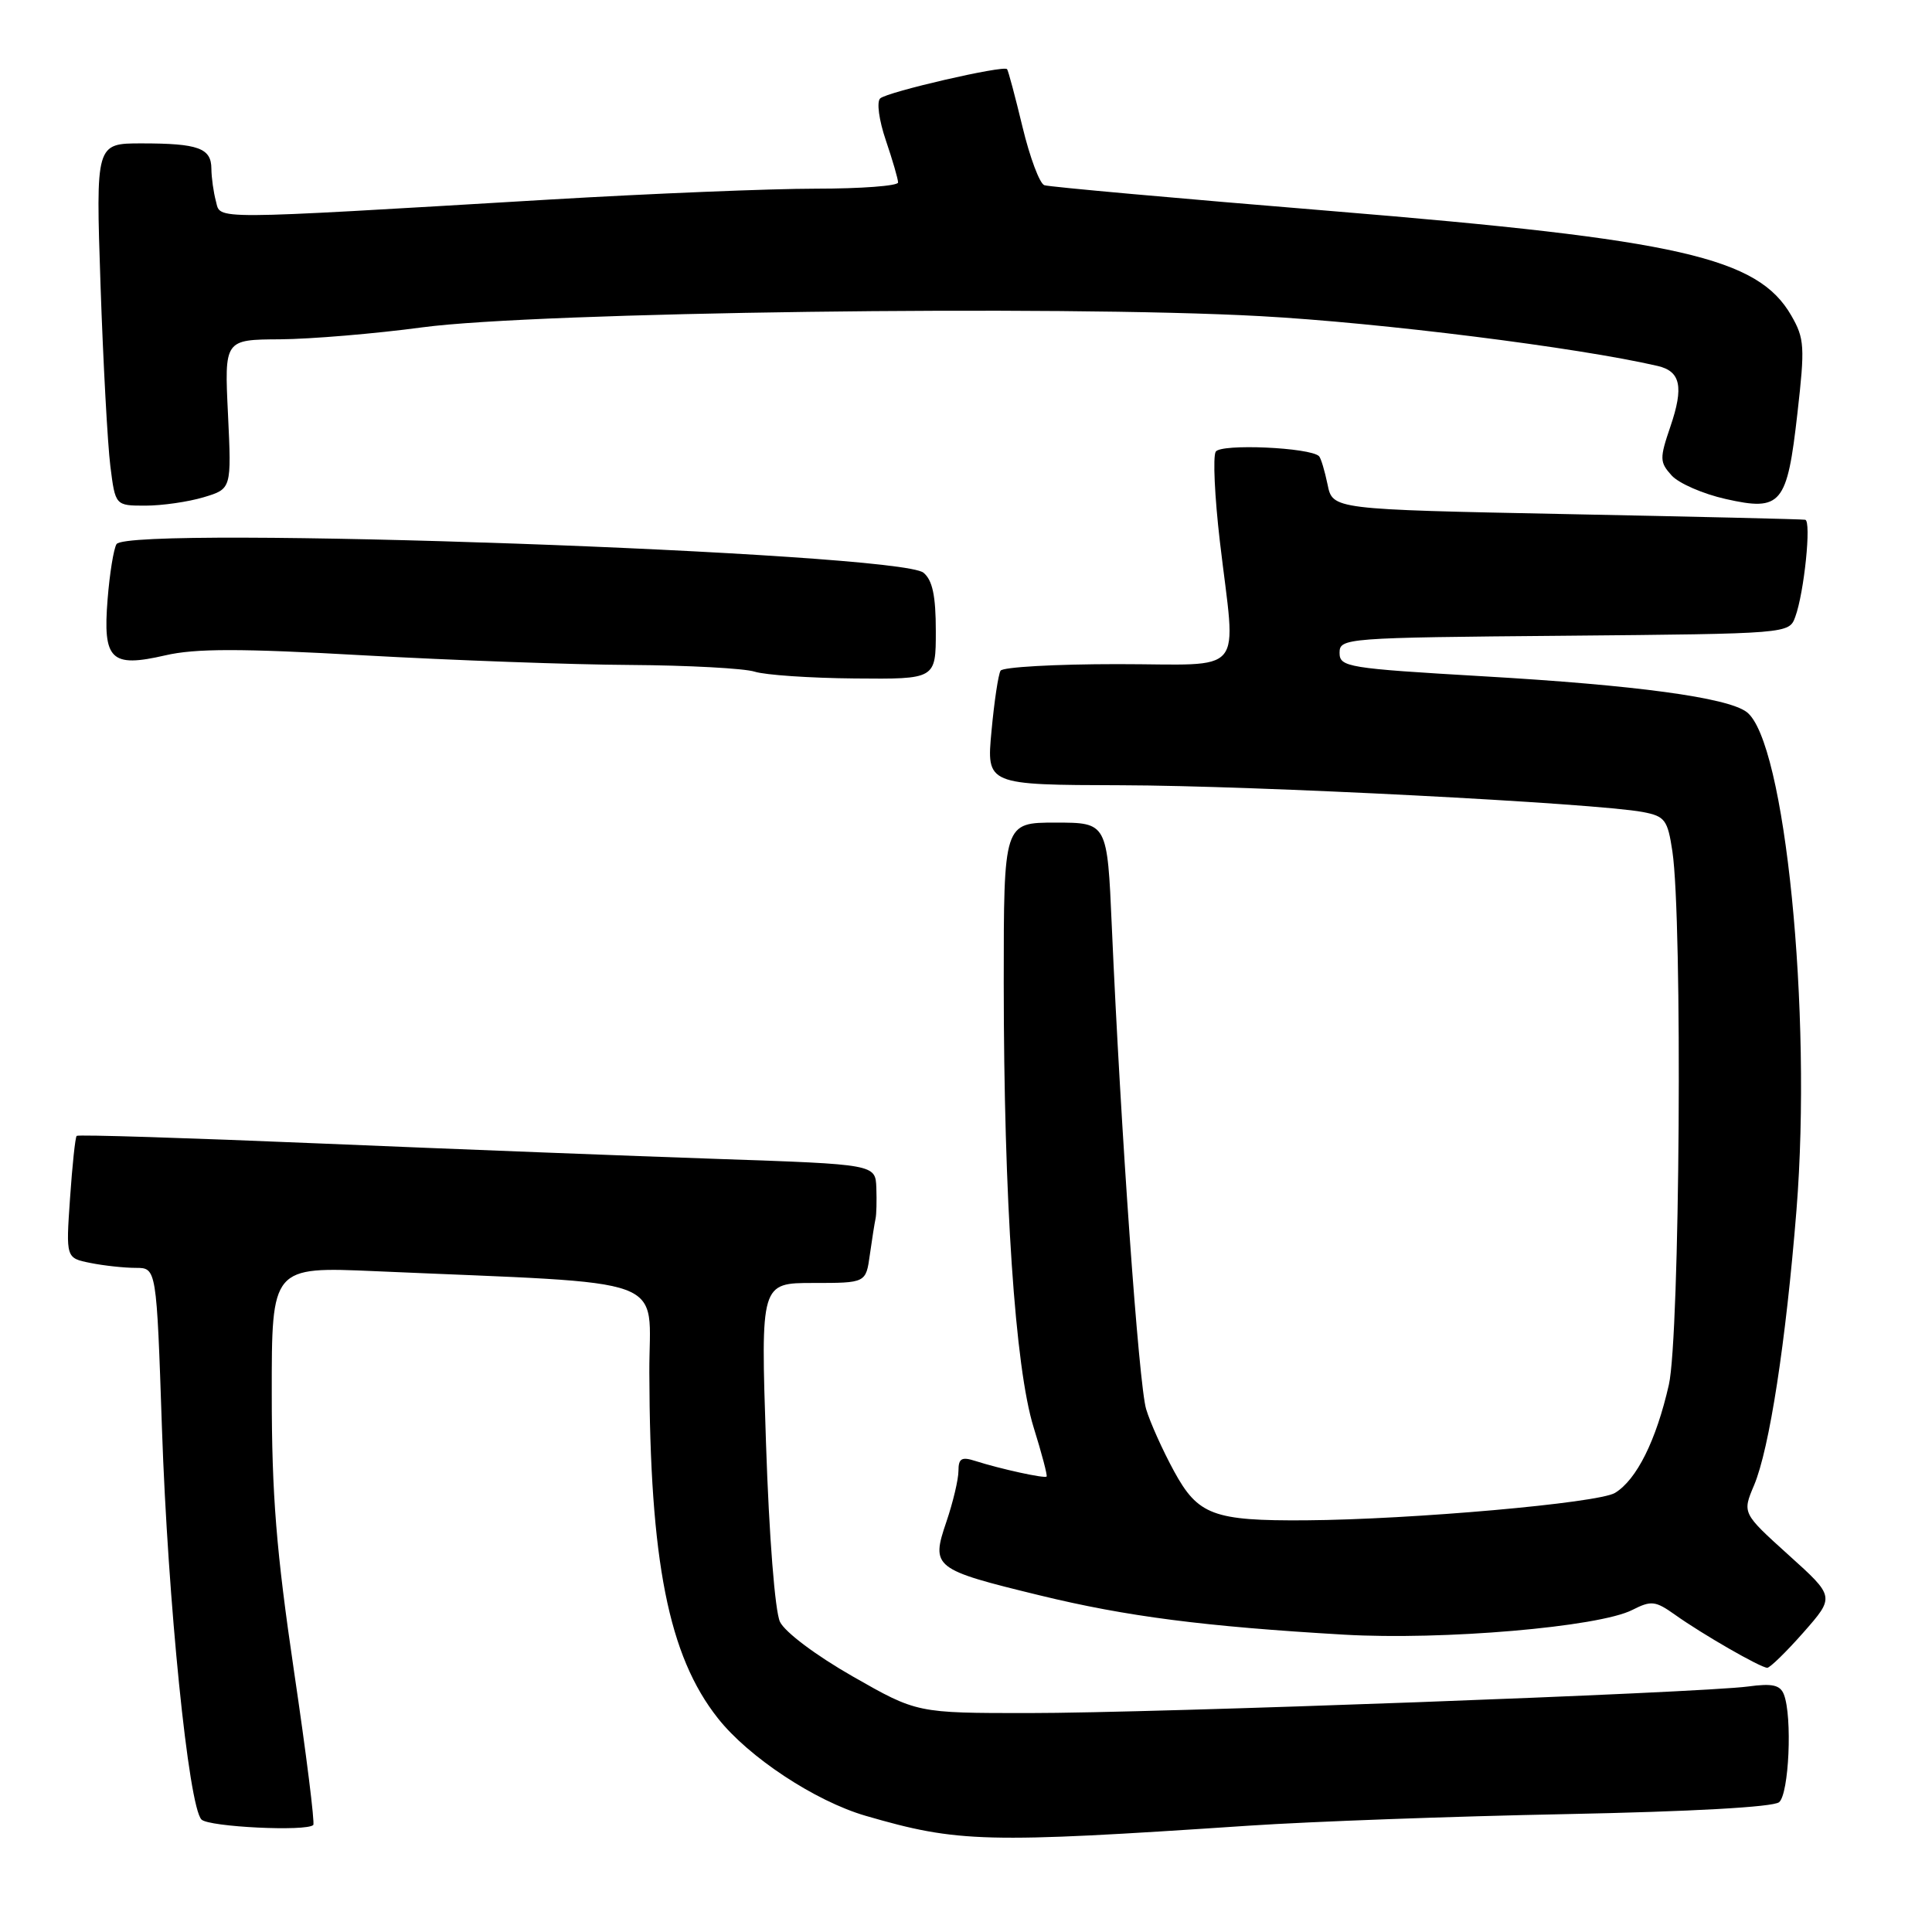 <?xml version="1.0" encoding="UTF-8" standalone="no"?>
<!DOCTYPE svg PUBLIC "-//W3C//DTD SVG 1.1//EN" "http://www.w3.org/Graphics/SVG/1.1/DTD/svg11.dtd" >
<svg xmlns="http://www.w3.org/2000/svg" xmlns:xlink="http://www.w3.org/1999/xlink" version="1.1" viewBox="0 0 256 256">
 <g >
 <path fill="currentColor"
d=" M 165.50 241.91 C 173.75 241.36 192.64 240.67 207.49 240.38 C 224.04 240.05 234.96 239.45 235.74 238.80 C 237.05 237.71 237.51 227.49 236.38 224.54 C 235.89 223.27 234.86 223.03 231.63 223.47 C 225.27 224.32 152.90 227.00 136.28 226.99 C 121.50 226.99 121.50 226.99 113.00 222.14 C 108.13 219.36 104.01 216.27 103.35 214.90 C 102.69 213.50 101.91 203.63 101.50 191.25 C 100.79 170.00 100.79 170.00 107.76 170.00 C 114.74 170.00 114.74 170.00 115.26 166.25 C 115.55 164.19 115.89 162.05 116.01 161.50 C 116.14 160.95 116.18 159.10 116.12 157.39 C 116.00 154.28 116.00 154.28 95.25 153.57 C 83.84 153.18 60.10 152.26 42.50 151.52 C 24.90 150.78 10.35 150.32 10.16 150.51 C 9.97 150.69 9.58 154.41 9.28 158.77 C 8.73 166.70 8.73 166.70 11.99 167.35 C 13.78 167.71 16.48 168.00 17.99 168.00 C 20.74 168.00 20.74 168.00 21.46 189.29 C 22.24 212.19 24.98 239.38 26.70 241.10 C 27.68 242.08 40.62 242.71 41.51 241.82 C 41.73 241.60 40.59 232.44 38.96 221.46 C 36.61 205.52 36.01 198.11 36.01 184.67 C 36.00 167.84 36.00 167.84 49.75 168.44 C 89.79 170.20 86.00 168.79 86.04 181.85 C 86.11 206.91 88.58 219.39 95.11 227.66 C 99.18 232.83 108.00 238.65 114.69 240.60 C 126.99 244.17 130.46 244.26 165.50 241.91 Z  M 238.98 216.29 C 243.13 211.57 243.13 211.57 236.99 206.04 C 230.86 200.50 230.86 200.50 232.42 196.81 C 234.46 191.97 236.63 177.90 238.04 160.37 C 240.14 134.14 236.52 98.09 231.42 94.33 C 228.83 92.42 216.76 90.78 196.50 89.61 C 178.54 88.56 177.50 88.39 177.50 86.50 C 177.50 84.55 178.25 84.49 207.28 84.24 C 237.06 83.97 237.06 83.97 237.88 81.74 C 239.06 78.54 240.04 69.02 239.20 68.87 C 238.82 68.79 224.57 68.46 207.54 68.12 C 176.58 67.50 176.58 67.50 175.91 64.20 C 175.53 62.38 175.03 60.70 174.78 60.45 C 173.62 59.29 161.76 58.76 161.09 59.85 C 160.70 60.48 160.95 65.84 161.64 71.75 C 163.77 89.92 165.38 88.00 148.06 88.00 C 139.84 88.00 132.87 88.39 132.58 88.87 C 132.28 89.36 131.74 92.96 131.38 96.87 C 130.71 104.00 130.71 104.00 148.61 104.05 C 166.25 104.09 211.47 106.42 217.70 107.60 C 220.62 108.16 220.97 108.63 221.60 112.81 C 222.96 121.88 222.60 177.08 221.13 183.50 C 219.45 190.88 216.86 196.08 213.99 197.82 C 211.77 199.16 187.08 201.35 173.00 201.45 C 160.79 201.53 158.74 200.77 155.57 194.95 C 154.07 192.20 152.40 188.49 151.87 186.72 C 150.90 183.55 148.50 149.70 147.32 122.75 C 146.72 109.00 146.72 109.00 139.86 109.00 C 133.00 109.00 133.00 109.00 133.00 130.25 C 133.01 159.03 134.50 181.22 136.96 189.13 C 138.04 192.59 138.81 195.52 138.68 195.65 C 138.41 195.93 132.54 194.64 129.25 193.59 C 127.42 193.00 127.00 193.24 127.00 194.90 C 127.00 196.02 126.28 199.06 125.40 201.65 C 123.34 207.70 123.67 207.96 137.80 211.40 C 149.24 214.19 159.54 215.52 178.09 216.60 C 191.16 217.36 211.84 215.59 216.28 213.33 C 218.80 212.05 219.34 212.11 221.96 213.97 C 225.58 216.55 233.27 220.97 234.17 220.99 C 234.53 220.99 236.70 218.88 238.98 216.29 Z  M 124.00 83.62 C 124.00 78.95 123.56 76.88 122.37 75.89 C 119.10 73.18 17.00 69.57 15.44 72.10 C 15.06 72.71 14.53 75.99 14.26 79.38 C 13.61 87.45 14.68 88.50 21.89 86.84 C 25.88 85.91 31.86 85.91 48.28 86.84 C 59.95 87.49 75.80 88.07 83.50 88.11 C 91.20 88.16 98.62 88.56 100.00 89.00 C 101.38 89.44 107.34 89.85 113.25 89.90 C 124.00 90.00 124.00 90.00 124.00 83.62 Z  M 26.98 65.89 C 30.68 64.78 30.68 64.78 30.21 54.89 C 29.73 45.00 29.73 45.00 37.12 44.96 C 41.18 44.93 49.67 44.22 56.00 43.37 C 71.11 41.35 140.22 40.42 167.00 41.89 C 182.92 42.76 209.08 46.04 219.64 48.49 C 222.69 49.19 223.13 51.26 221.34 56.51 C 219.89 60.76 219.91 61.24 221.50 63.00 C 222.45 64.05 225.67 65.45 228.66 66.12 C 236.04 67.78 236.80 66.87 238.17 54.74 C 239.17 45.94 239.11 44.86 237.36 41.82 C 232.92 34.11 222.60 31.76 176.50 27.97 C 156.15 26.30 138.99 24.76 138.38 24.54 C 137.76 24.33 136.46 20.86 135.49 16.83 C 134.52 12.80 133.60 9.35 133.44 9.16 C 132.98 8.62 117.58 12.17 116.63 13.04 C 116.14 13.49 116.47 15.93 117.38 18.60 C 118.27 21.22 119.00 23.73 119.00 24.18 C 119.00 24.63 114.10 25.00 108.11 25.00 C 102.12 25.00 86.26 25.65 72.86 26.44 C 27.19 29.15 29.27 29.14 28.61 26.66 C 28.29 25.47 28.02 23.54 28.01 22.36 C 28.00 19.62 26.28 19.00 18.76 19.00 C 12.69 19.00 12.69 19.00 13.32 37.75 C 13.67 48.06 14.26 58.86 14.62 61.75 C 15.28 67.00 15.28 67.00 19.27 67.00 C 21.47 67.00 24.94 66.50 26.98 65.89 Z "/>
</g>
</svg>